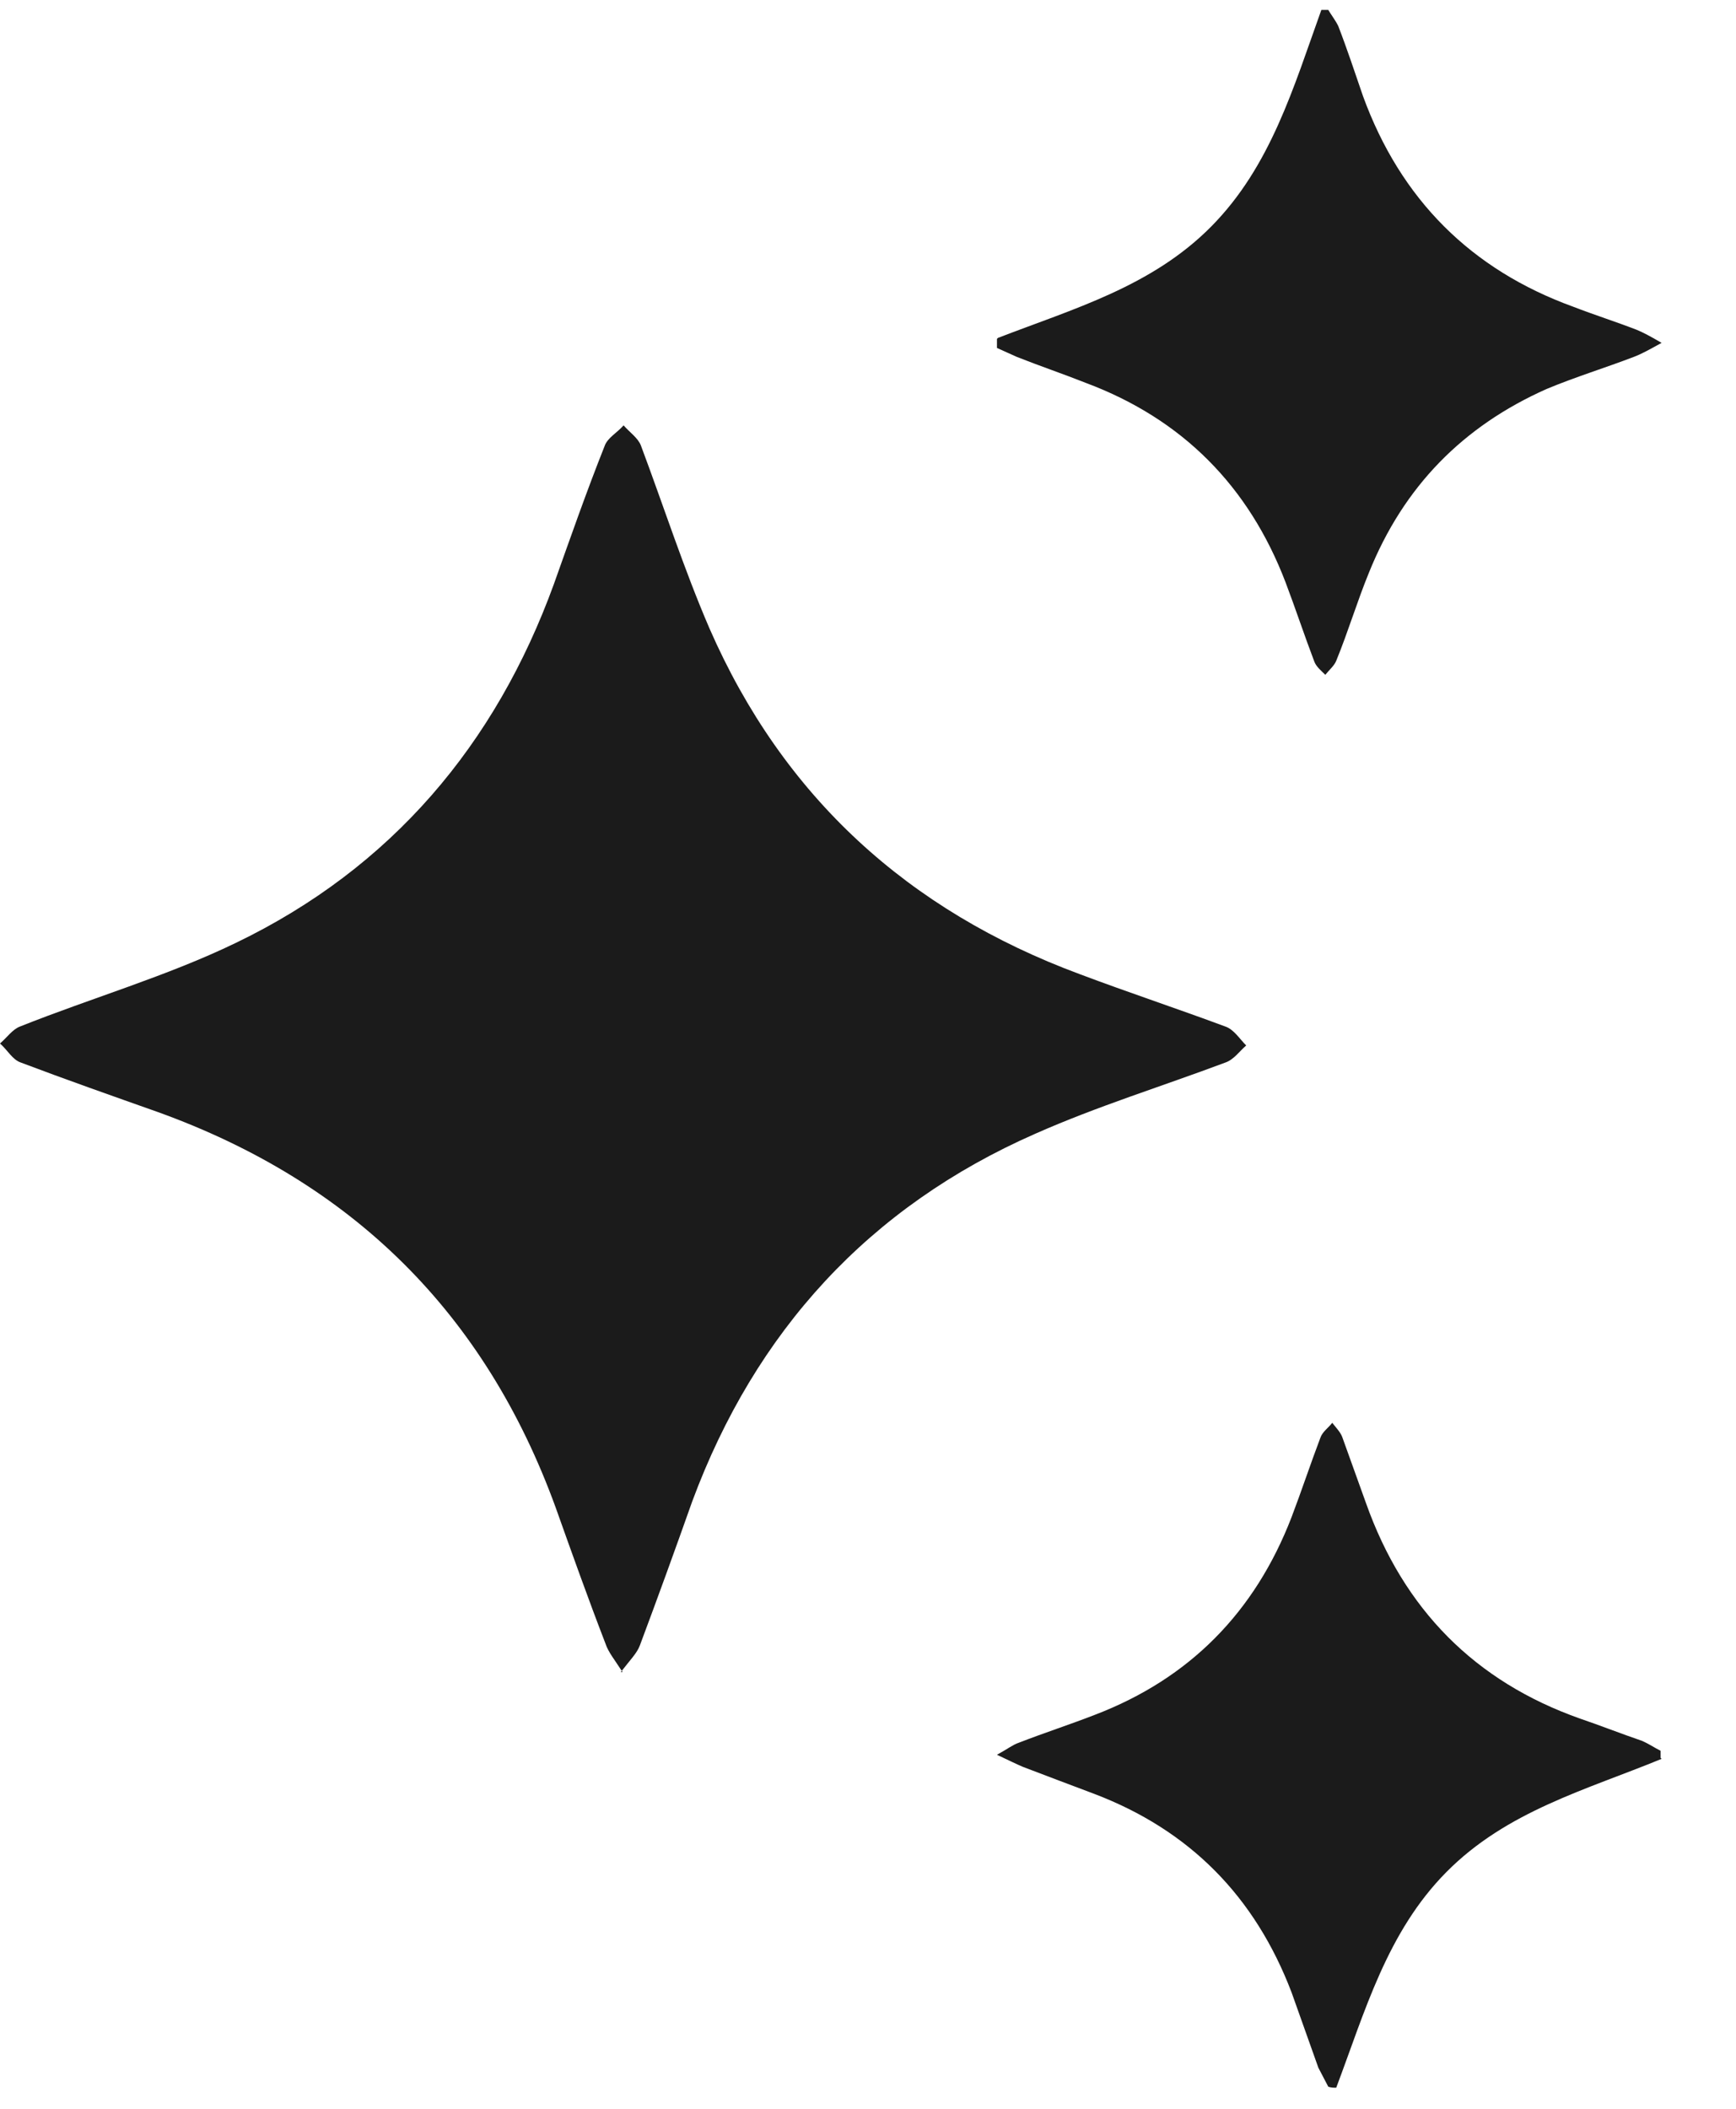 <svg width="14" height="17" viewBox="0 0 14 17" fill="none" xmlns="http://www.w3.org/2000/svg">
<path d="M5.021 13.48C4.952 13.373 4.906 13.319 4.883 13.25C4.744 12.89 4.613 12.523 4.482 12.155C3.912 10.586 2.842 9.53 1.271 8.964C0.901 8.833 0.531 8.703 0.169 8.566C0.1 8.543 0.062 8.466 -1.52588e-05 8.412C0.054 8.367 0.1 8.298 0.162 8.275C0.739 8.045 1.348 7.869 1.902 7.601C3.158 6.996 3.997 6.001 4.467 4.708C4.598 4.34 4.729 3.965 4.875 3.598C4.898 3.529 4.975 3.491 5.029 3.429C5.075 3.483 5.144 3.529 5.168 3.59C5.352 4.08 5.514 4.585 5.722 5.067C6.315 6.422 7.324 7.341 8.71 7.854C9.095 7.999 9.488 8.129 9.881 8.275C9.95 8.298 9.996 8.374 10.05 8.428C9.996 8.474 9.95 8.543 9.881 8.566C9.372 8.757 8.849 8.918 8.348 9.14C7.008 9.729 6.092 10.732 5.583 12.102C5.445 12.492 5.306 12.875 5.16 13.265C5.137 13.327 5.083 13.38 5.006 13.48H5.021Z" fill="#1B1B1B"/>
<path d="M8.048 2.724C8.656 2.489 9.288 2.311 9.768 1.826C10.248 1.341 10.432 0.703 10.656 0.08C10.672 0.08 10.696 0.08 10.712 0.08C10.736 0.121 10.768 0.161 10.792 0.209C10.864 0.395 10.928 0.589 10.992 0.775C11.296 1.608 11.864 2.174 12.688 2.473C12.856 2.538 13.032 2.594 13.2 2.659C13.256 2.683 13.304 2.708 13.4 2.764C13.296 2.821 13.24 2.853 13.176 2.877C12.944 2.966 12.704 3.039 12.472 3.136C11.8 3.435 11.32 3.92 11.04 4.616C10.944 4.85 10.872 5.093 10.776 5.327C10.76 5.367 10.72 5.4 10.688 5.44C10.656 5.408 10.616 5.376 10.6 5.335C10.52 5.125 10.448 4.907 10.368 4.696C10.072 3.92 9.536 3.379 8.76 3.088C8.576 3.015 8.384 2.95 8.2 2.877C8.144 2.853 8.096 2.829 8.04 2.805C8.04 2.78 8.04 2.756 8.04 2.732L8.048 2.724Z" fill="#1B1B1B"/>
<path d="M13.4 14.179C12.792 14.429 12.152 14.599 11.664 15.092C11.184 15.577 11.008 16.216 10.776 16.83C10.752 16.83 10.736 16.83 10.712 16.822C10.688 16.774 10.656 16.717 10.632 16.669C10.56 16.466 10.488 16.264 10.416 16.062C10.12 15.286 9.592 14.753 8.824 14.461C8.632 14.389 8.44 14.316 8.248 14.243C8.192 14.219 8.144 14.195 8.04 14.146C8.128 14.098 8.168 14.065 8.216 14.049C8.424 13.968 8.624 13.904 8.832 13.823C9.592 13.532 10.12 12.998 10.416 12.23C10.496 12.02 10.568 11.802 10.648 11.591C10.664 11.543 10.712 11.511 10.744 11.47C10.776 11.511 10.808 11.543 10.824 11.583C10.888 11.761 10.952 11.939 11.016 12.117C11.32 12.974 11.896 13.556 12.744 13.855C12.912 13.912 13.072 13.976 13.24 14.033C13.296 14.057 13.344 14.09 13.392 14.114C13.392 14.13 13.392 14.154 13.392 14.171L13.4 14.179Z" fill="#1B1B1B"/>
</svg>
